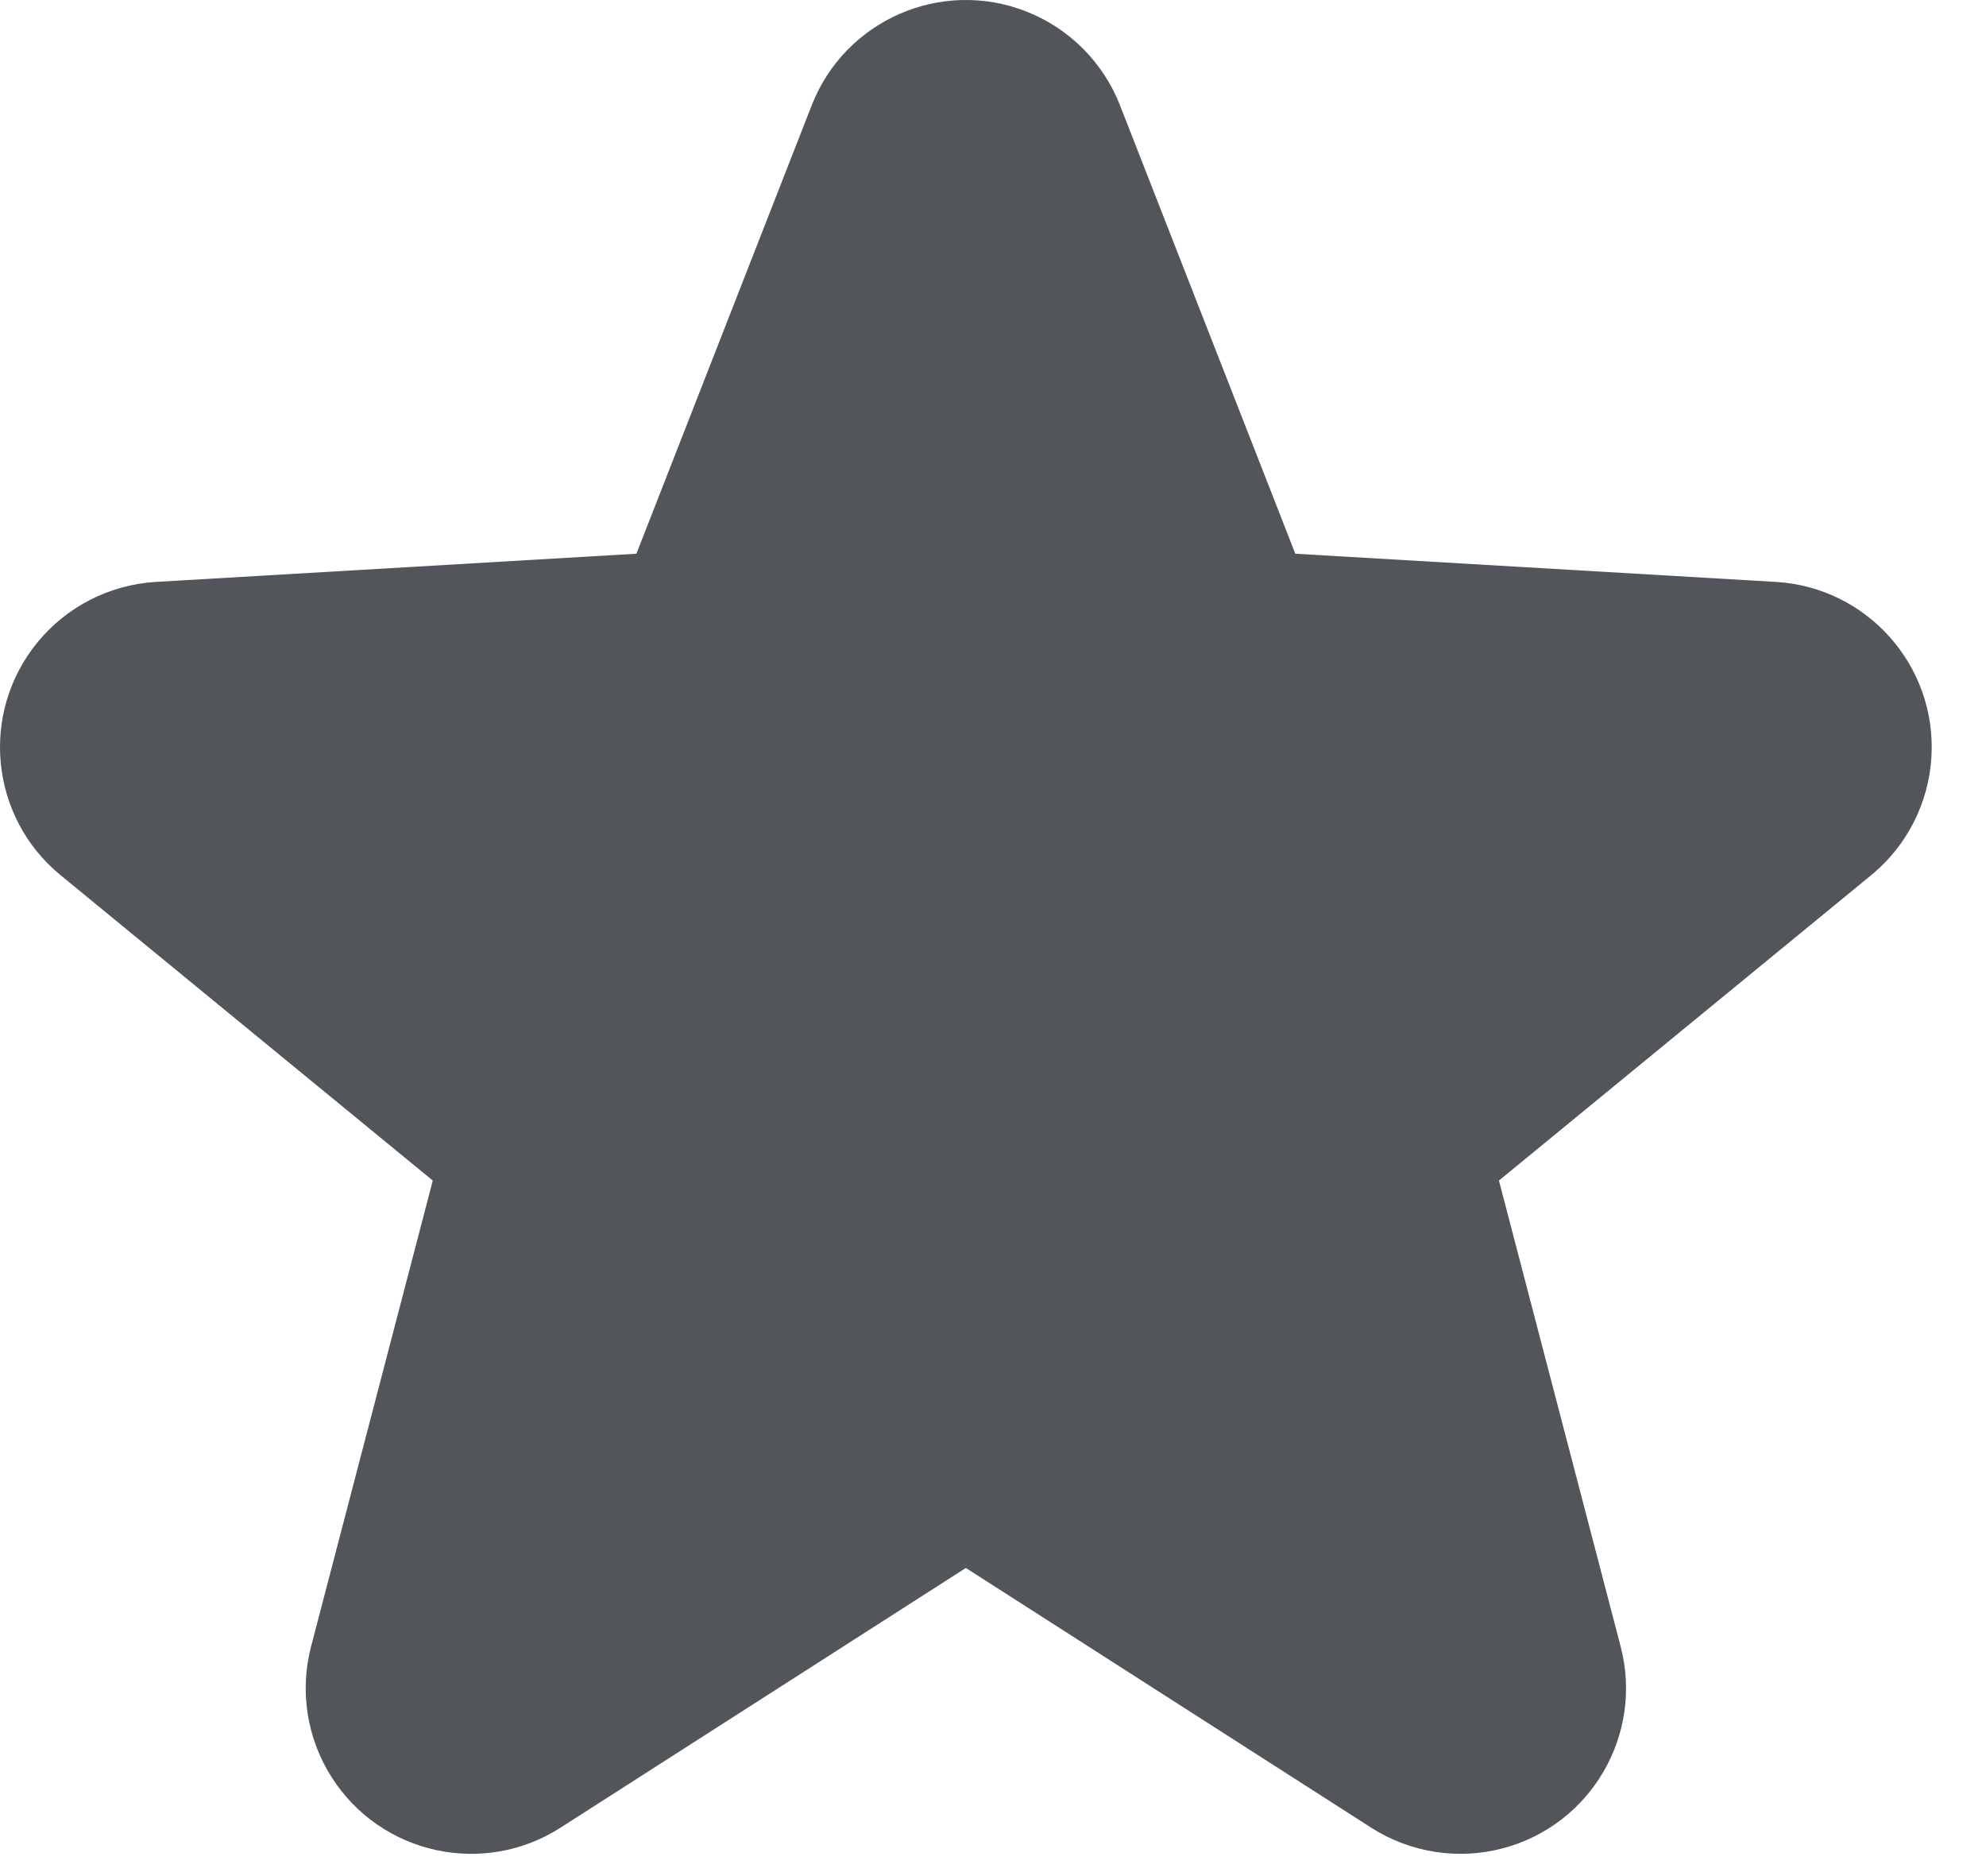 <svg width="36" height="34" viewBox="0 0 36 34" fill="none" xmlns="http://www.w3.org/2000/svg">
<path d="M10.16 33.123C8.764 34.016 6.909 33.61 6.015 32.214C5.564 31.509 5.427 30.648 5.639 29.838L7.845 21.395L1.098 15.861C-0.184 14.81 -0.37 12.92 0.681 11.639C1.211 10.992 1.989 10.596 2.824 10.546L11.536 10.035L14.714 1.908C15.318 0.365 17.058 -0.397 18.601 0.207C19.38 0.512 19.997 1.129 20.302 1.908L23.48 10.035L32.192 10.546C33.846 10.644 35.108 12.063 35.011 13.717C34.962 14.553 34.566 15.33 33.918 15.861L27.171 21.395L29.377 29.838C29.796 31.441 28.836 33.08 27.233 33.499C26.423 33.711 25.561 33.574 24.856 33.123L17.508 28.416L10.16 33.123Z" fill="#52555A"/>
</svg>
